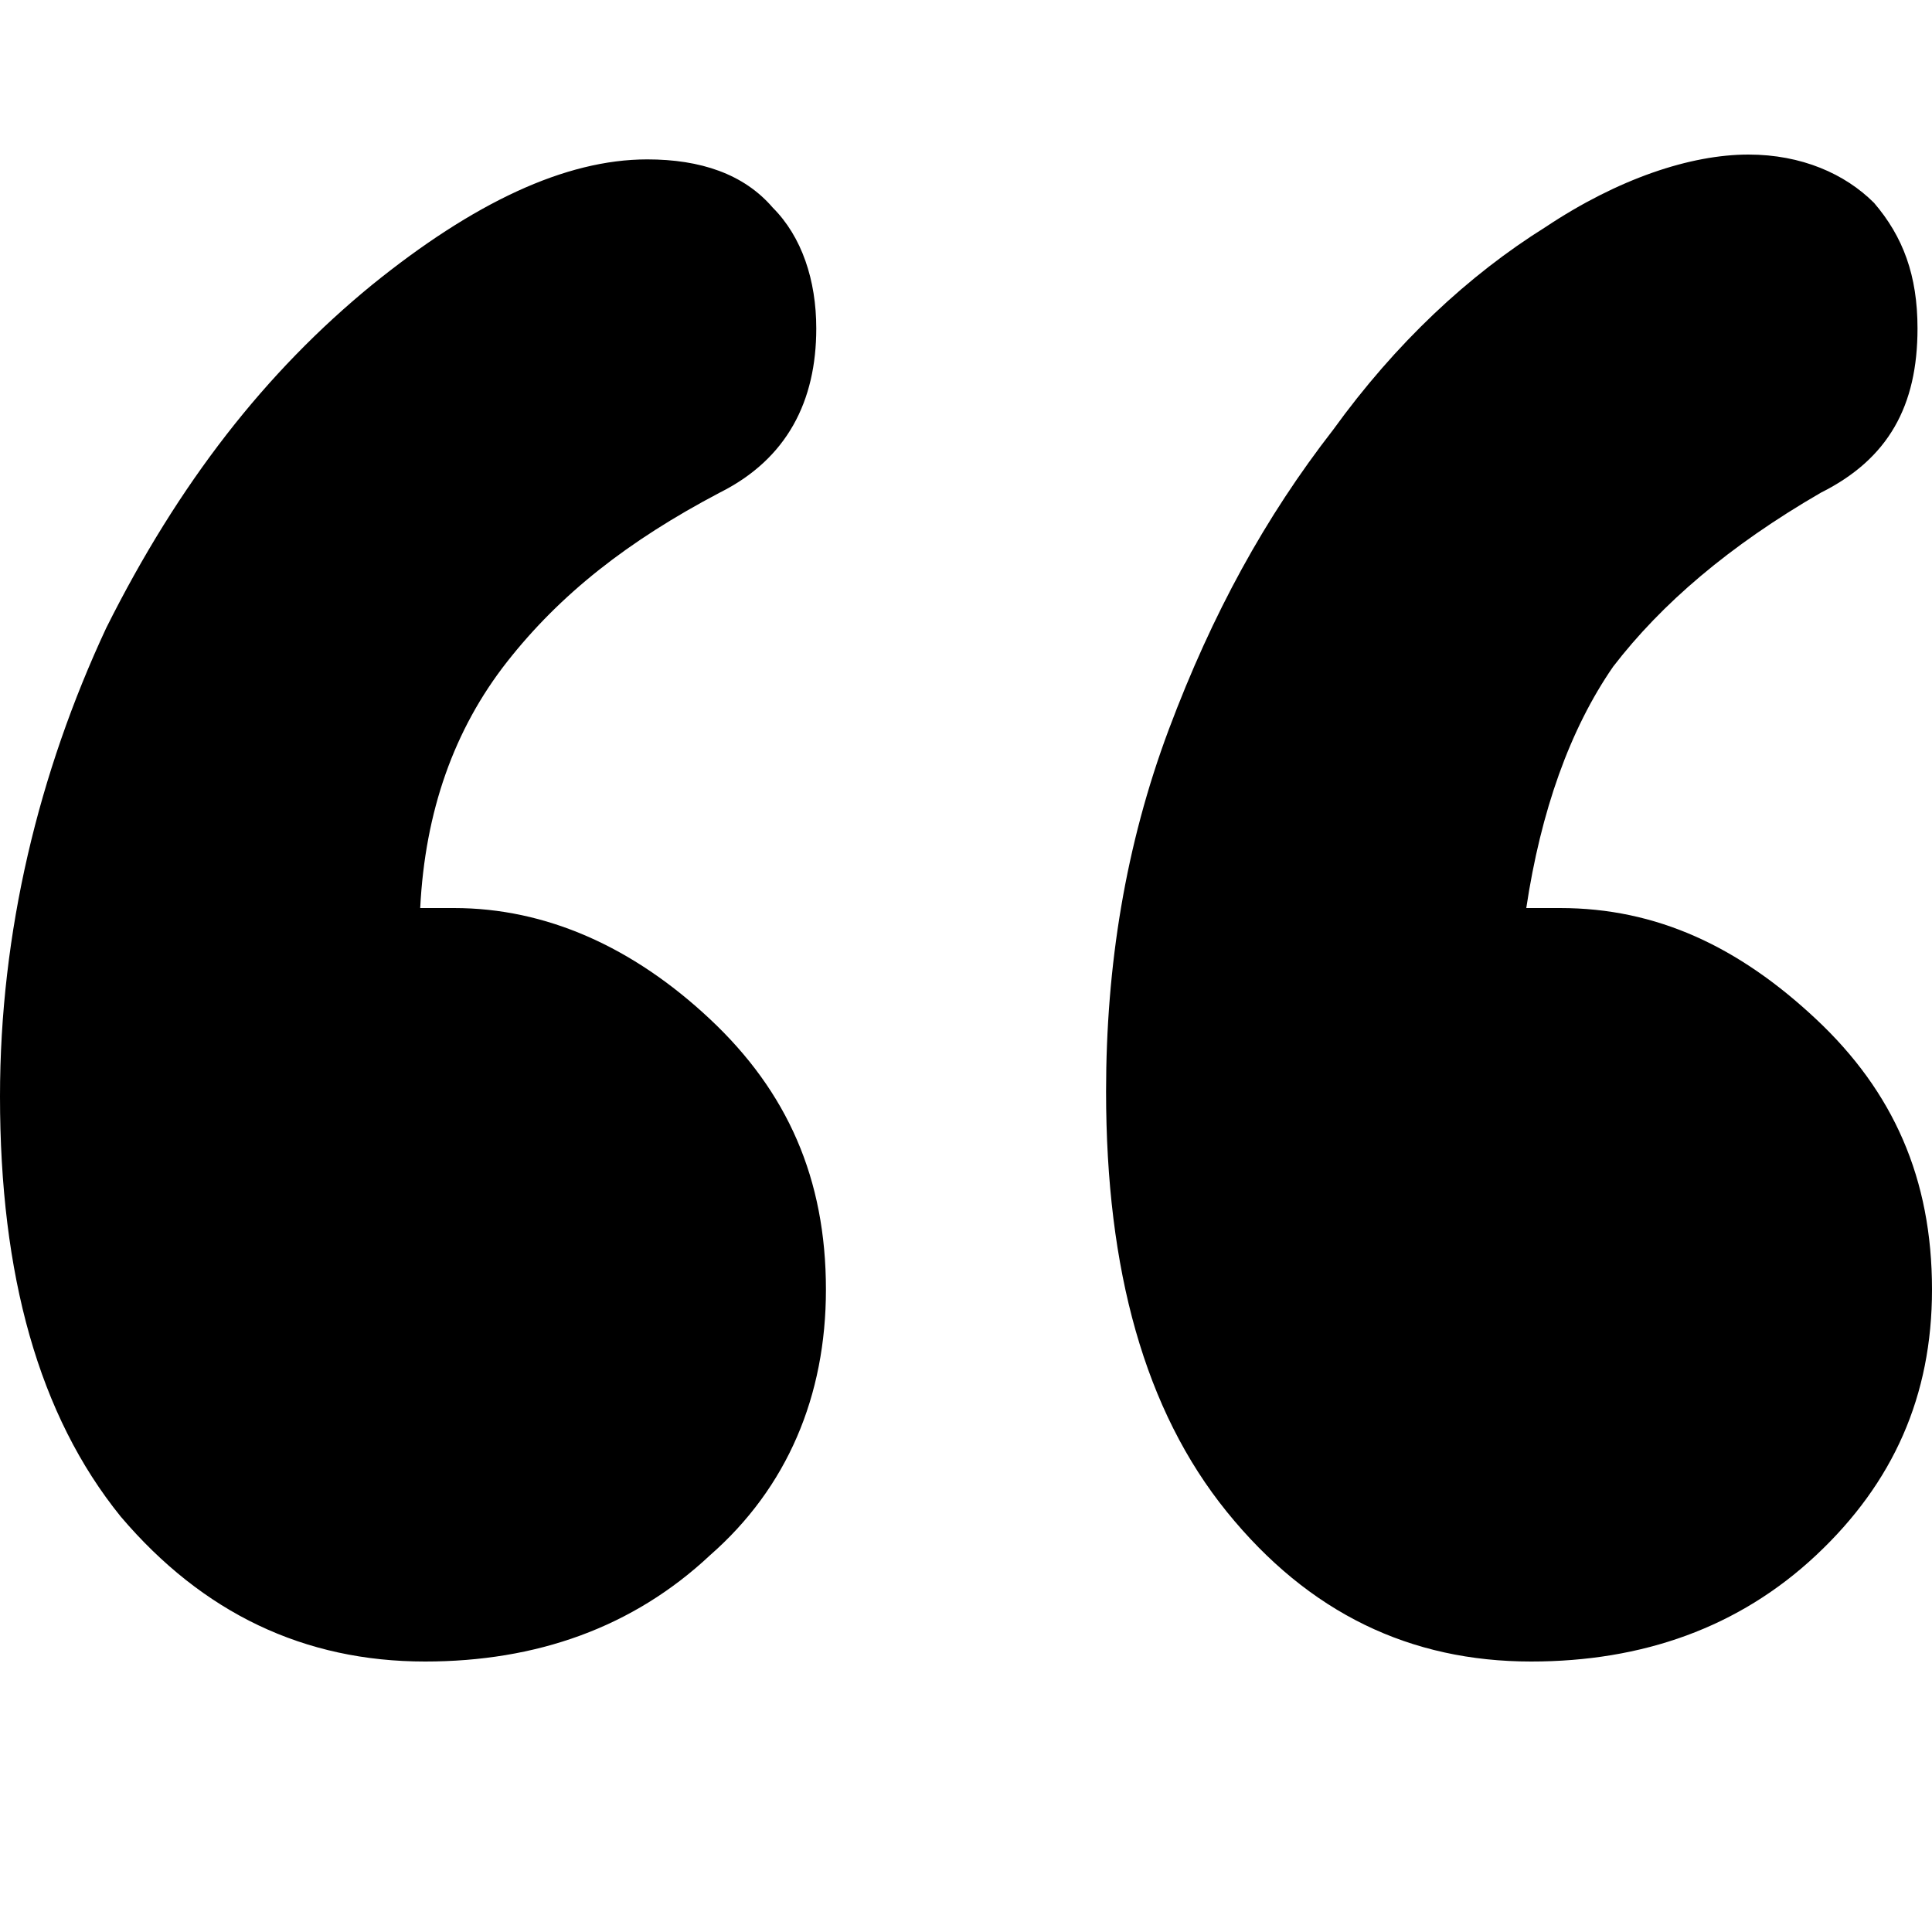 <?xml version="1.0" encoding="utf-8"?>
<!-- Generator: Adobe Illustrator 19.0.0, SVG Export Plug-In . SVG Version: 6.00 Build 0)  -->
<svg version="1.1" id="Layer_1" xmlns="http://www.w3.org/2000/svg" xmlns:xlink="http://www.w3.org/1999/xlink" x="0px" y="0px"
	 viewBox="0 0 40 40" style="enable-background:new 0 0 40 40;" xml:space="preserve">
<path d="M10.5,13.7c1.1-1.4,2.5-2.5,4.4-3.5c1.4-0.7,2-1.9,2-3.4c0-1-0.3-1.9-0.9-2.5c-0.6-0.7-1.5-1-2.6-1c-1.7,0-3.6,0.9-5.7,2.6
	C5.5,7.7,3.7,10,2.2,13C0.8,16,0,19.3,0,22.7c0,3.7,0.8,6.6,2.5,8.7c1.7,2,3.8,3,6.3,3c2.3,0,4.3-0.7,5.9-2.2
	c1.6-1.4,2.4-3.3,2.4-5.5c0-2.3-0.8-4.1-2.4-5.6c-1.6-1.5-3.4-2.3-5.3-2.3H8.7C8.8,16.8,9.4,15.1,10.5,13.7z M33.4,13.8
	c1-1.3,2.4-2.5,4.3-3.6c1.4-0.7,2-1.8,2-3.4c0-1.1-0.3-1.9-0.9-2.6c-0.6-0.6-1.5-1-2.6-1c-1.2,0-2.7,0.5-4.2,1.5
	c-1.6,1-3.1,2.4-4.4,4.2c-1.4,1.8-2.5,3.8-3.4,6.2c-0.9,2.4-1.3,4.9-1.3,7.5c0,3.7,0.8,6.6,2.5,8.7c1.7,2.1,3.8,3.1,6.3,3.1
	c2.3,0,4.3-0.7,5.9-2.2c1.6-1.5,2.4-3.3,2.4-5.5c0-2.3-0.8-4.1-2.4-5.6c-1.6-1.5-3.3-2.3-5.3-2.3h-0.7
	C31.9,16.8,32.5,15.1,33.4,13.8z"/>
</svg>
